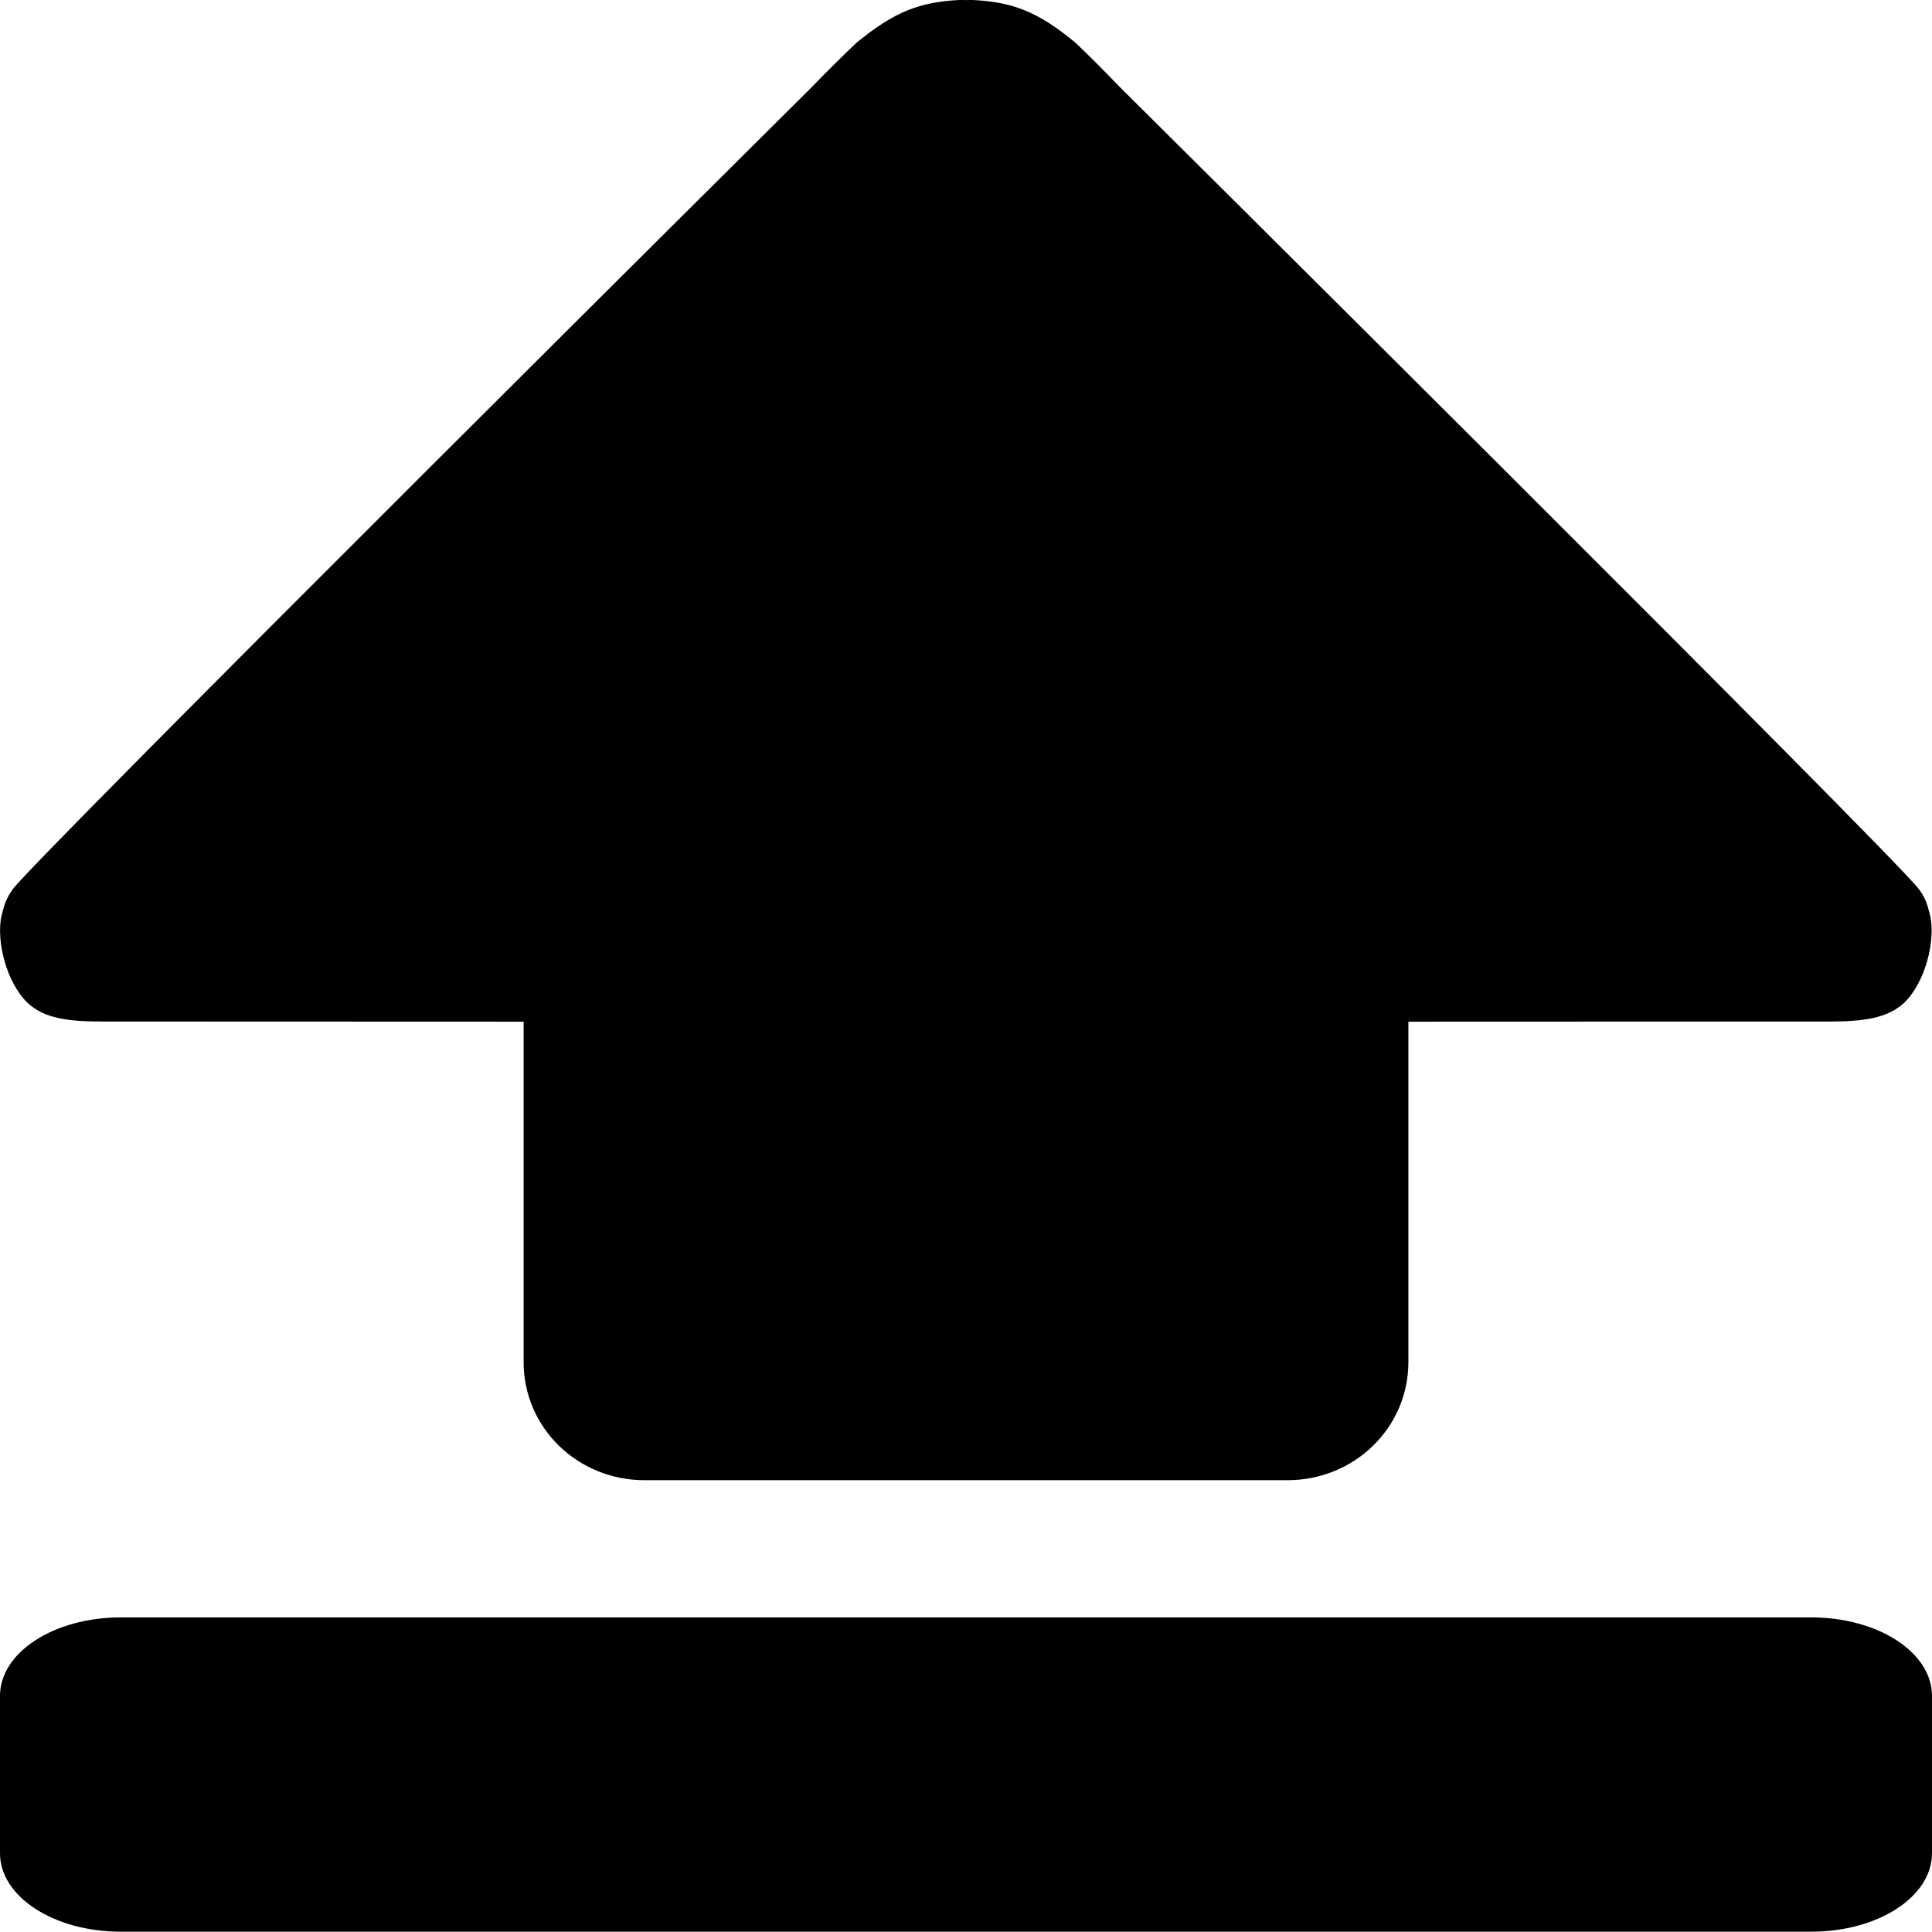 <svg width="24" height="24" version="1.1" viewBox="0 0 6.35 6.35" xmlns="http://www.w3.org/2000/svg">
    <g transform="translate(1.01 -.012)">
        <path id="core-a" d="m1.108 4.877c-0.22 0-0.397-0.173-0.397-0.388v-1.119l-1.383-5.045e-4c-0.112-3.42e-5 -0.192-0.009-0.248-0.062-0.07-0.068-0.103-0.205-0.085-0.286 0.008-0.029 0.012-0.052 0.037-0.087 0.077-0.105 2.626-2.636 2.626-2.636 0.054-0.056 0.106-0.107 0.146-0.145 0.125-0.103 0.21-0.137 0.351-0.142 0.004 1.532e-4 0.007 8.36e-4 0.01 0.001 0.004-1.762e-4 0.006-8.66e-4 0.01-0.001 0.141 5e-3 0.226 0.038 0.351 0.142 0.04 0.038 0.091 0.089 0.145 0.145 0 0 2.549 2.531 2.626 2.636 0.026 0.035 0.029 0.058 0.037 0.087 0.018 0.081-0.015 0.218-0.085 0.286-0.056 0.052-0.135 0.062-0.248 0.062l-1.382 5.045e-4v1.119c0 0.215-0.177 0.388-0.397 0.388z" style="color-rendering:auto;color:#000000;dominant-baseline:auto;font-feature-settings:normal;font-variant-alternates:normal;font-variant-caps:normal;font-variant-east-asian:normal;font-variant-ligatures:normal;font-variant-numeric:normal;font-variant-position:normal;font-variation-settings:normal;image-rendering:auto;inline-size:0;isolation:auto;mix-blend-mode:normal;shape-margin:0;shape-padding:0;shape-rendering:auto;solid-color:#000000;stop-color:#000000;stroke-width:.481;text-decoration-color:#000000;text-decoration-line:none;text-decoration-style:solid;text-indent:0;text-orientation:mixed;text-transform:none;white-space:normal"/>
        <path id="core-b" d="m5.34 5.586v0.517c0 0.143-0.177 0.258-0.397 0.258h-5.556c-0.22 0-0.397-0.115-0.397-0.258v-0.517c0-0.143 0.177-0.258 0.397-0.258h5.556c0.22 0 0.397 0.115 0.397 0.258z" style="stroke-width:.807"/>
    </g>
</svg>
